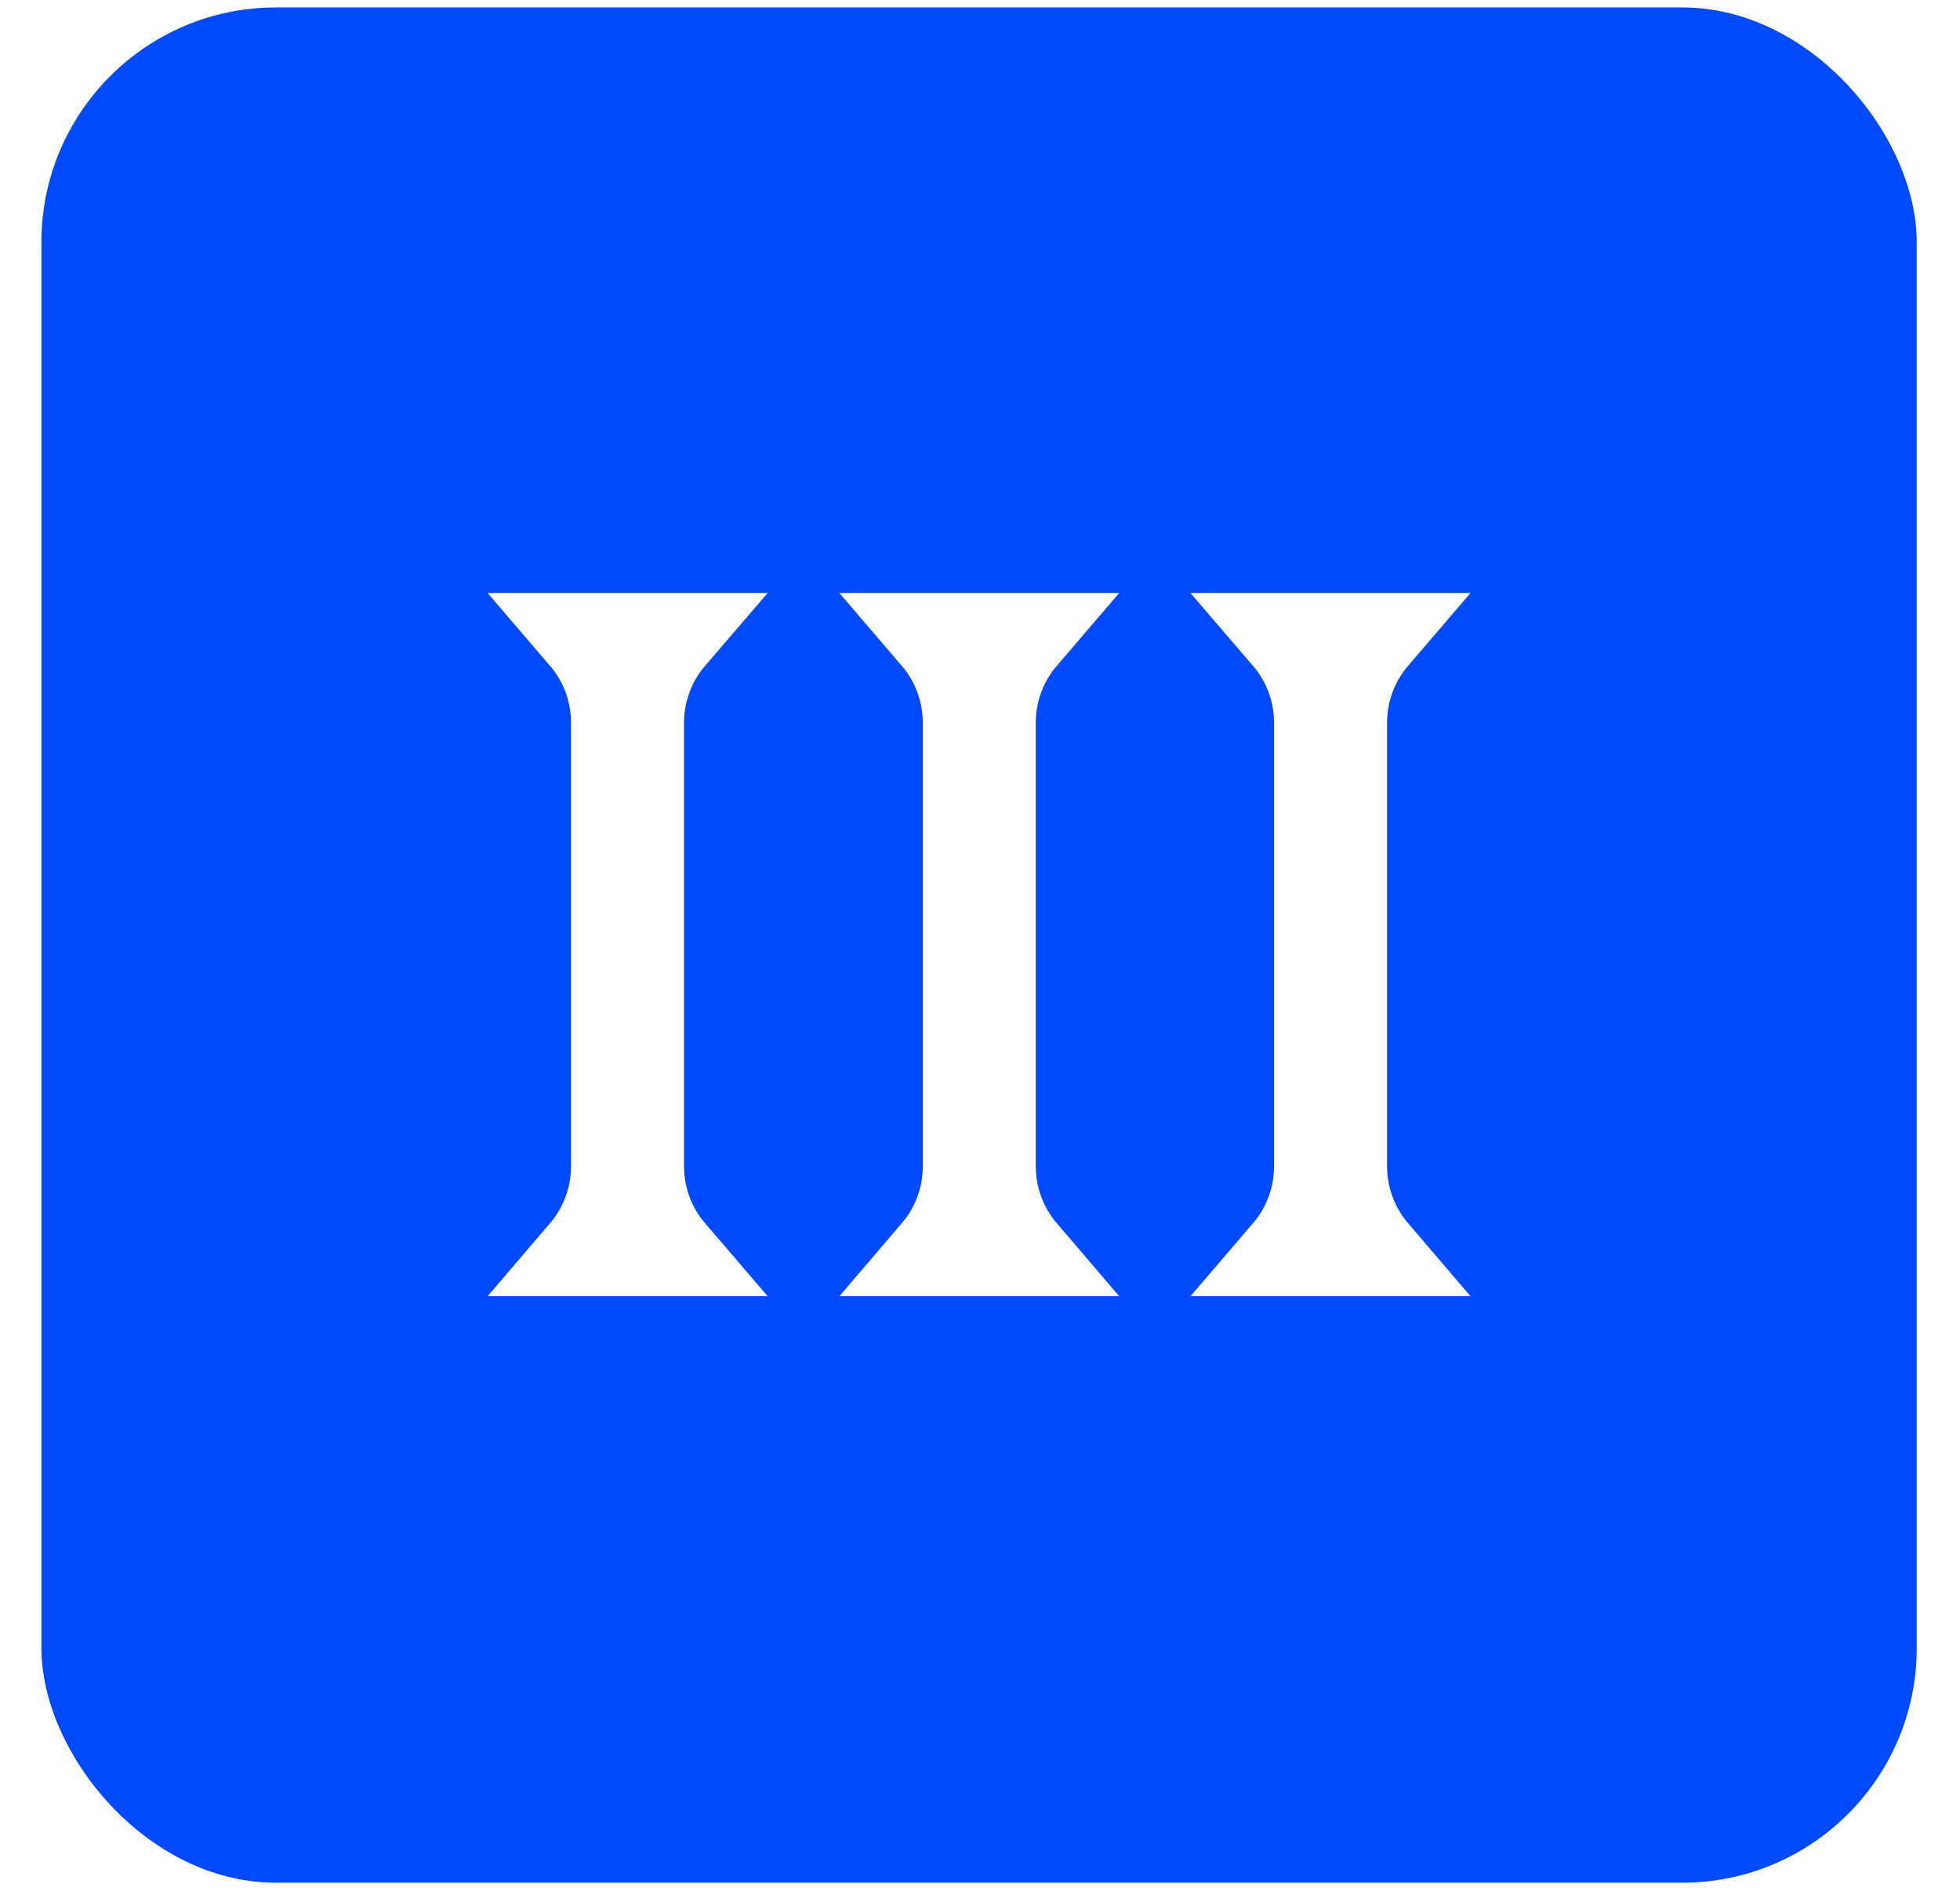 <svg width="34" height="33" viewBox="0 0 34 33" fill="none" xmlns="http://www.w3.org/2000/svg">
<g filter="url(#filter0_b_10_8107)">
<rect x="0.719" y="0.129" width="32.53" height="32.53" rx="4.07" fill="#0049FF"/>
<path d="M11.655 11.049C11.304 11.457 11.104 11.983 11.104 12.537V20.231C11.104 20.785 11.304 21.311 11.655 21.72H10.117C10.467 21.311 10.668 20.785 10.668 20.231V12.537C10.668 11.983 10.467 11.457 10.117 11.049H11.655Z" stroke="white" stroke-width="1.525"/>
<path d="M17.756 11.049C17.406 11.457 17.205 11.983 17.205 12.537V20.231C17.205 20.785 17.406 21.311 17.756 21.72H16.219C16.569 21.311 16.77 20.785 16.77 20.231V12.537C16.77 11.983 16.569 11.457 16.219 11.049H17.756Z" stroke="white" stroke-width="1.525"/>
<path d="M23.85 11.049C23.5 11.457 23.299 11.983 23.299 12.537V20.231C23.299 20.785 23.5 21.311 23.85 21.72H22.312C22.663 21.311 22.863 20.785 22.863 20.231V12.537C22.863 11.983 22.663 11.457 22.312 11.049H23.85Z" stroke="white" stroke-width="1.525"/>
</g>
<defs>
<filter id="filter0_b_10_8107" x="-3.281" y="-3.871" width="40.53" height="40.53" filterUnits="userSpaceOnUse" color-interpolation-filters="sRGB">
<feFlood flood-opacity="0" result="BackgroundImageFix"/>
<feGaussianBlur in="BackgroundImageFix" stdDeviation="2"/>
<feComposite in2="SourceAlpha" operator="in" result="effect1_backgroundBlur_10_8107"/>
<feBlend mode="normal" in="SourceGraphic" in2="effect1_backgroundBlur_10_8107" result="shape"/>
</filter>
</defs>
</svg>
